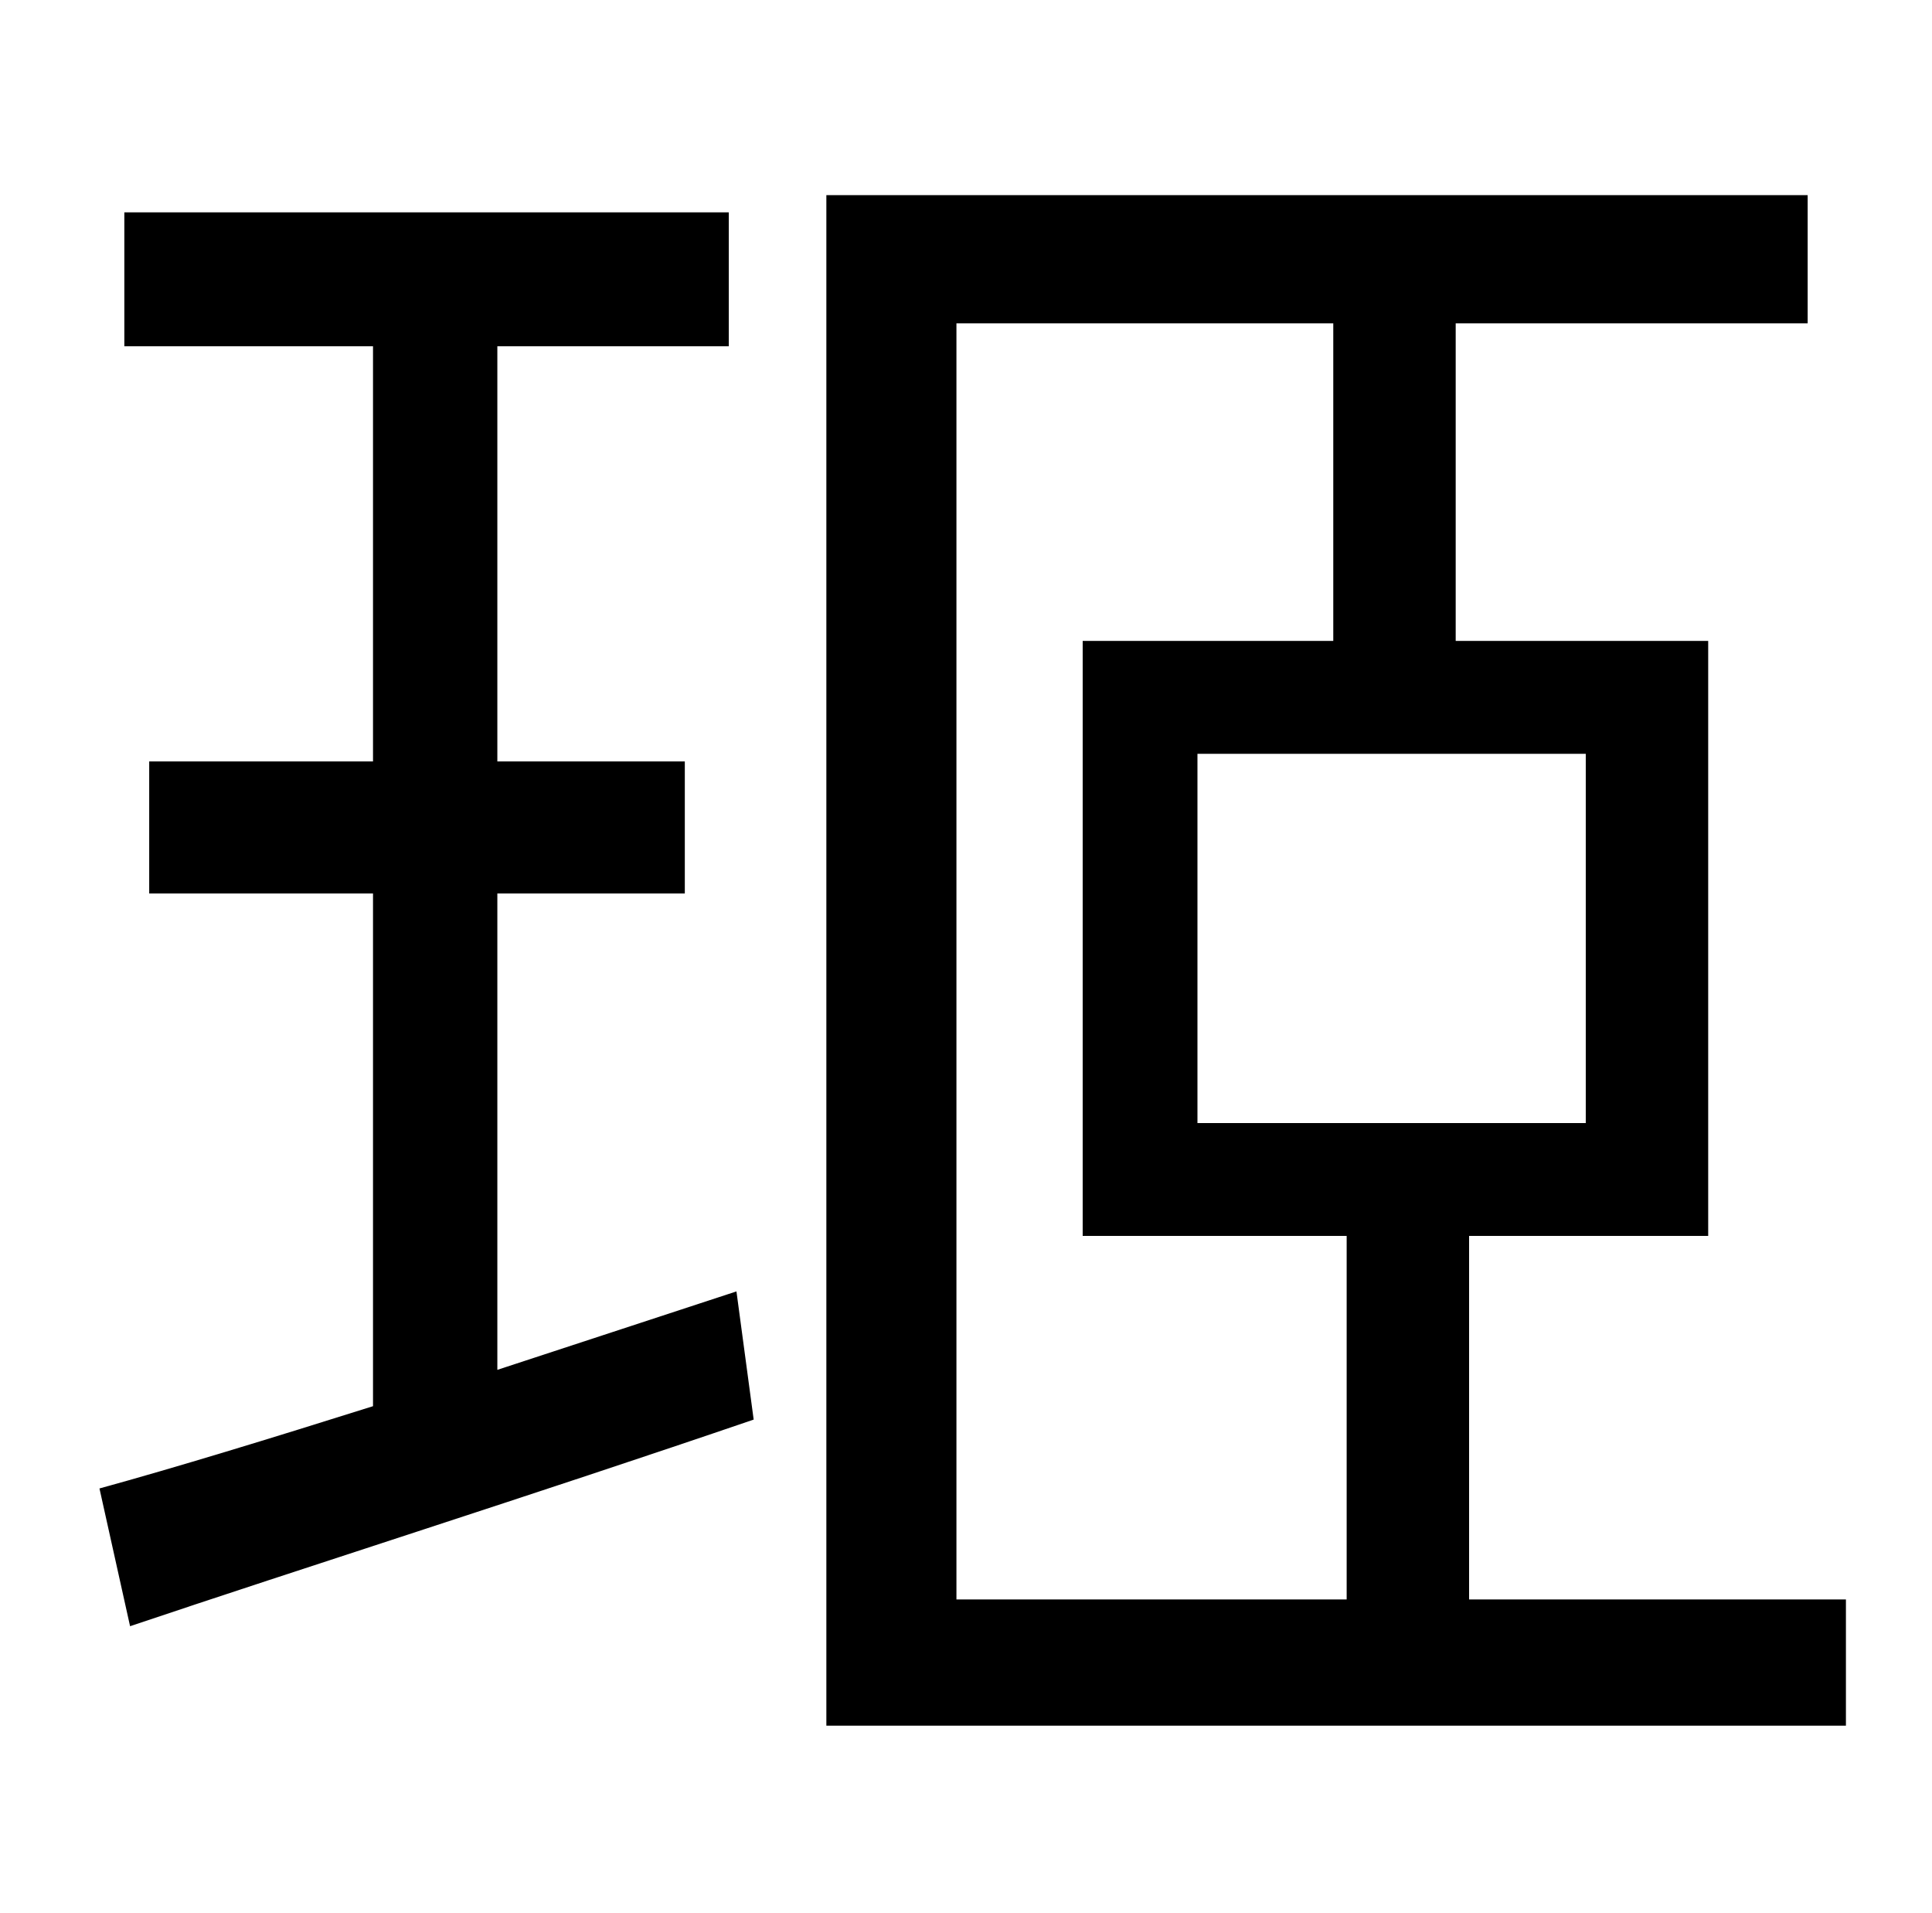 <?xml version="1.0" standalone="no"?>
<!DOCTYPE svg PUBLIC "-//W3C//DTD SVG 1.1//EN" "http://www.w3.org/Graphics/SVG/1.1/DTD/svg11.dtd" >
<svg xmlns="http://www.w3.org/2000/svg" xmlns:xlink="http://www.w3.org/1999/xlink" version="1.1" viewBox="-10 0 1010 1000">
   <path fill="currentColor"
d="M250 716l125 -41l9 67c-114 39 -237 78 -326 108l-16 -72c40 -11 89 -26 143 -43v-268h-117v-69h117v-217h-130v-70h316v70h-121v217h98v69h-98v249zM490 169v667h204v-190h-138v-311h131v-166h-197zM819 587v-193h-203v193h203zM758 836h197v66h-533v-800h513v67h-184
v166h132v311h-125v190z" />
</svg>
